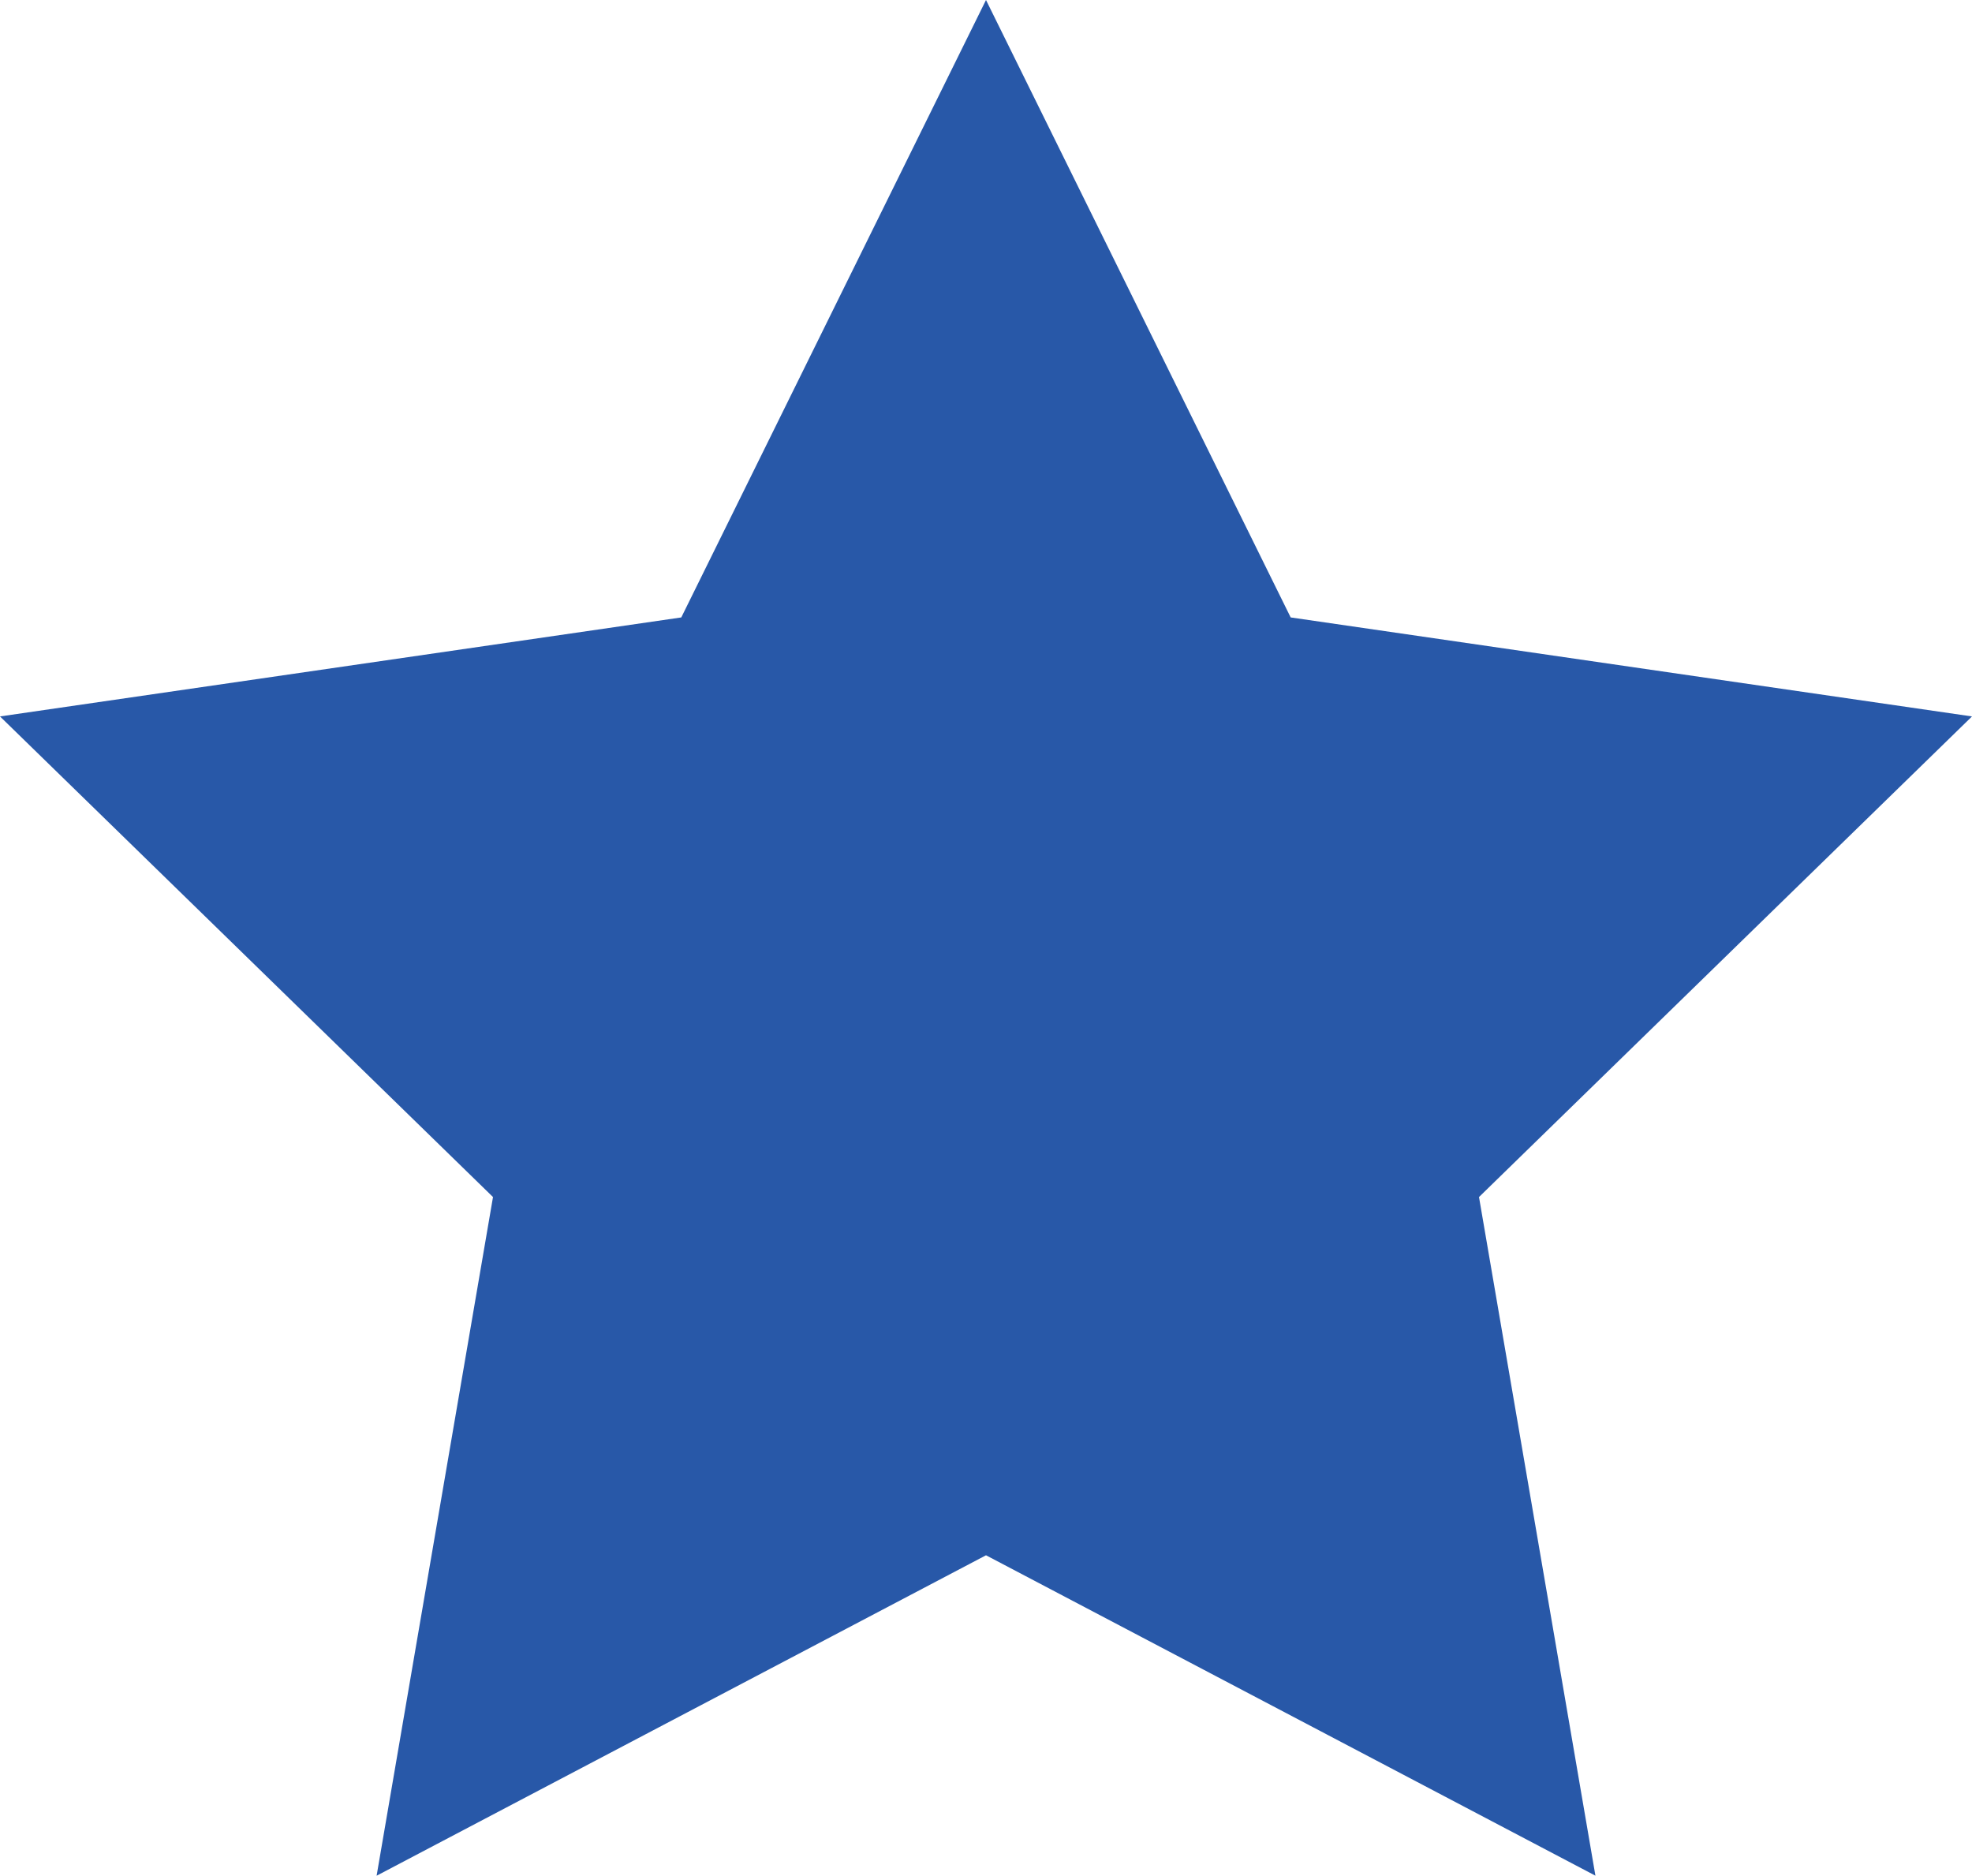 <svg xmlns="http://www.w3.org/2000/svg" width="50" height="47.553" viewBox="0 0 50 47.553"><defs><style>.a{fill:#2858a8;}</style></defs><path class="a" d="M25,0l7.725,15.653L50,18.163,37.5,30.347l2.952,17.205L25,39.429,9.549,47.553,12.5,30.347,0,18.163l17.274-2.51Z"/></svg>